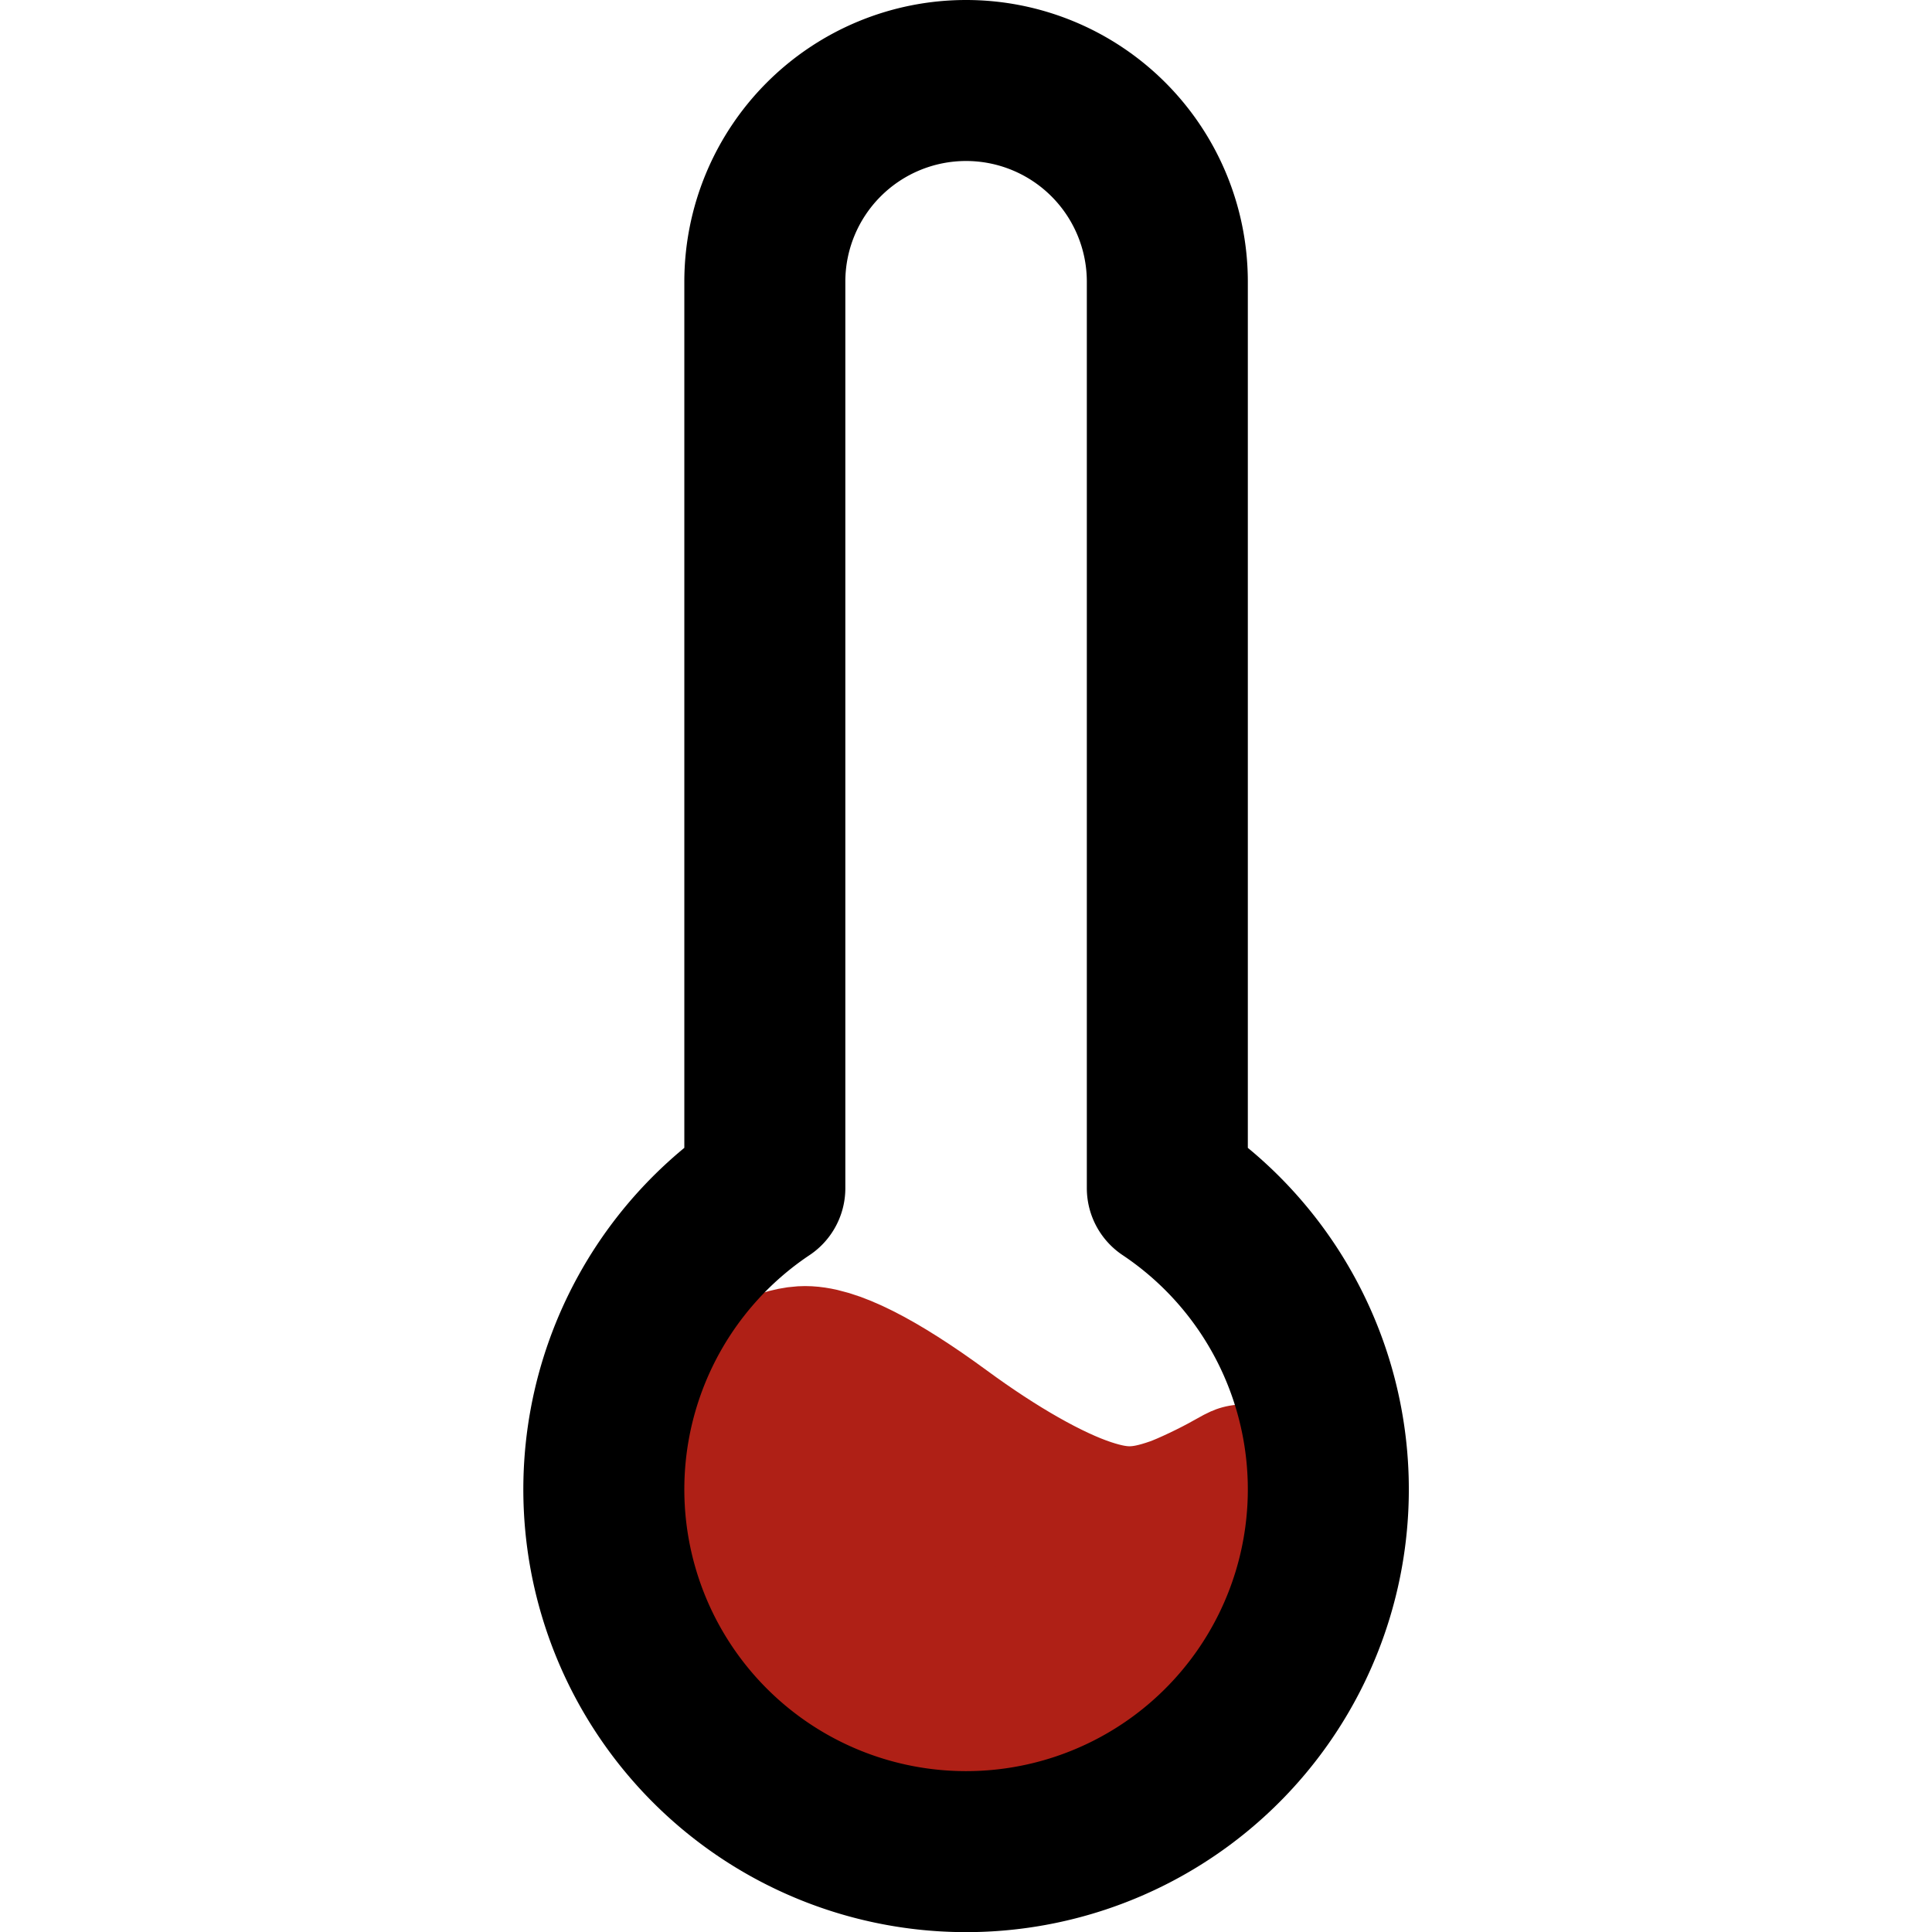 <?xml version="1.0" encoding="UTF-8" standalone="no"?>
<svg
   width="24"
   height="24"
   viewBox="0 0 24 24"
   fill="none"
   stroke="currentColor"
   stroke-width="2"
   stroke-linecap="round"
   stroke-linejoin="round"
   class="feather feather-thermometer"
   version="1.1"
   id="svg1"
   sodipodi:docname="18_thermometer_hot.svg"
   inkscape:version="1.3.2 (091e20ef0f, 2023-11-25, custom)"
   xmlns:inkscape="http://www.inkscape.org/namespaces/inkscape"
   xmlns:sodipodi="http://sodipodi.sourceforge.net/DTD/sodipodi-0.dtd"
   xmlns="http://www.w3.org/2000/svg"
   xmlns:svg="http://www.w3.org/2000/svg">
  <defs
     id="defs1" />
  <sodipodi:namedview
     id="namedview1"
     pagecolor="#ffffff"
     bordercolor="#666666"
     borderopacity="1.0"
     inkscape:showpageshadow="2"
     inkscape:pageopacity="0.0"
     inkscape:pagecheckerboard="0"
     inkscape:deskcolor="#d1d1d1"
     showgrid="true"
     inkscape:zoom="45.254834"
     inkscape:cx="5.0270873"
     inkscape:cy="12.020815"
     inkscape:window-width="2560"
     inkscape:window-height="1412"
     inkscape:window-x="0"
     inkscape:window-y="0"
     inkscape:window-maximized="1"
     inkscape:current-layer="svg1">
    <inkscape:grid
       id="grid2"
       units="px"
       originx="0"
       originy="0"
       spacingx="1"
       spacingy="1"
       empcolor="#3f3fff"
       empopacity="0.251"
       color="#3f3fff"
       opacity="0.125"
       empspacing="5"
       dotted="false"
       gridanglex="30"
       gridanglez="30"
       visible="true" />
  </sodipodi:namedview>
  <path
     style="fill:#af2016;stroke:#af2016;stroke-width:2;stroke-linecap:round;stroke-opacity:1;fill-opacity:1"
     d="m 11.709,21.985 c -0.659,-0.077 -1.15,-0.249 -1.636,-0.574 C 9.851,21.262 9.714,21.15 9.531,20.968 8.993,20.43 8.651,19.206 8.541,18.442 8.516,18.27 8.498,17.861 8.512,17.77 l 0.01,-0.066 0.242,-0.16 c 0.541,-0.359 0.95,-0.552 1.205,-0.567 0.324,-0.02 0.908,0.274 1.699,0.854 0.685,0.503 1.336,0.873 1.819,1.033 0.424,0.14 0.696,0.137 1.13,-0.015 0.164,-0.057 0.502,-0.218 0.704,-0.334 0.073,-0.042 0.136,-0.075 0.139,-0.072 0.013,0.012 -0.078,0.412 -0.133,0.582 -0.169,0.528 -0.434,1.508 -0.82,1.906 -0.536,0.553 -1.227,0.909 -1.995,1.028 -0.14,0.022 -0.687,0.04 -0.801,0.026 z"
     id="path3"
     sodipodi:nodetypes="ssssscssssssccssss" />
  <path
     d="M 14.501,14.76 V 3.5 a 2.5,2.5 0 0 0 -5,0 v 11.26 a 4.5,4.5 0 1 0 5,0 z"
     id="path1" />
</svg>
